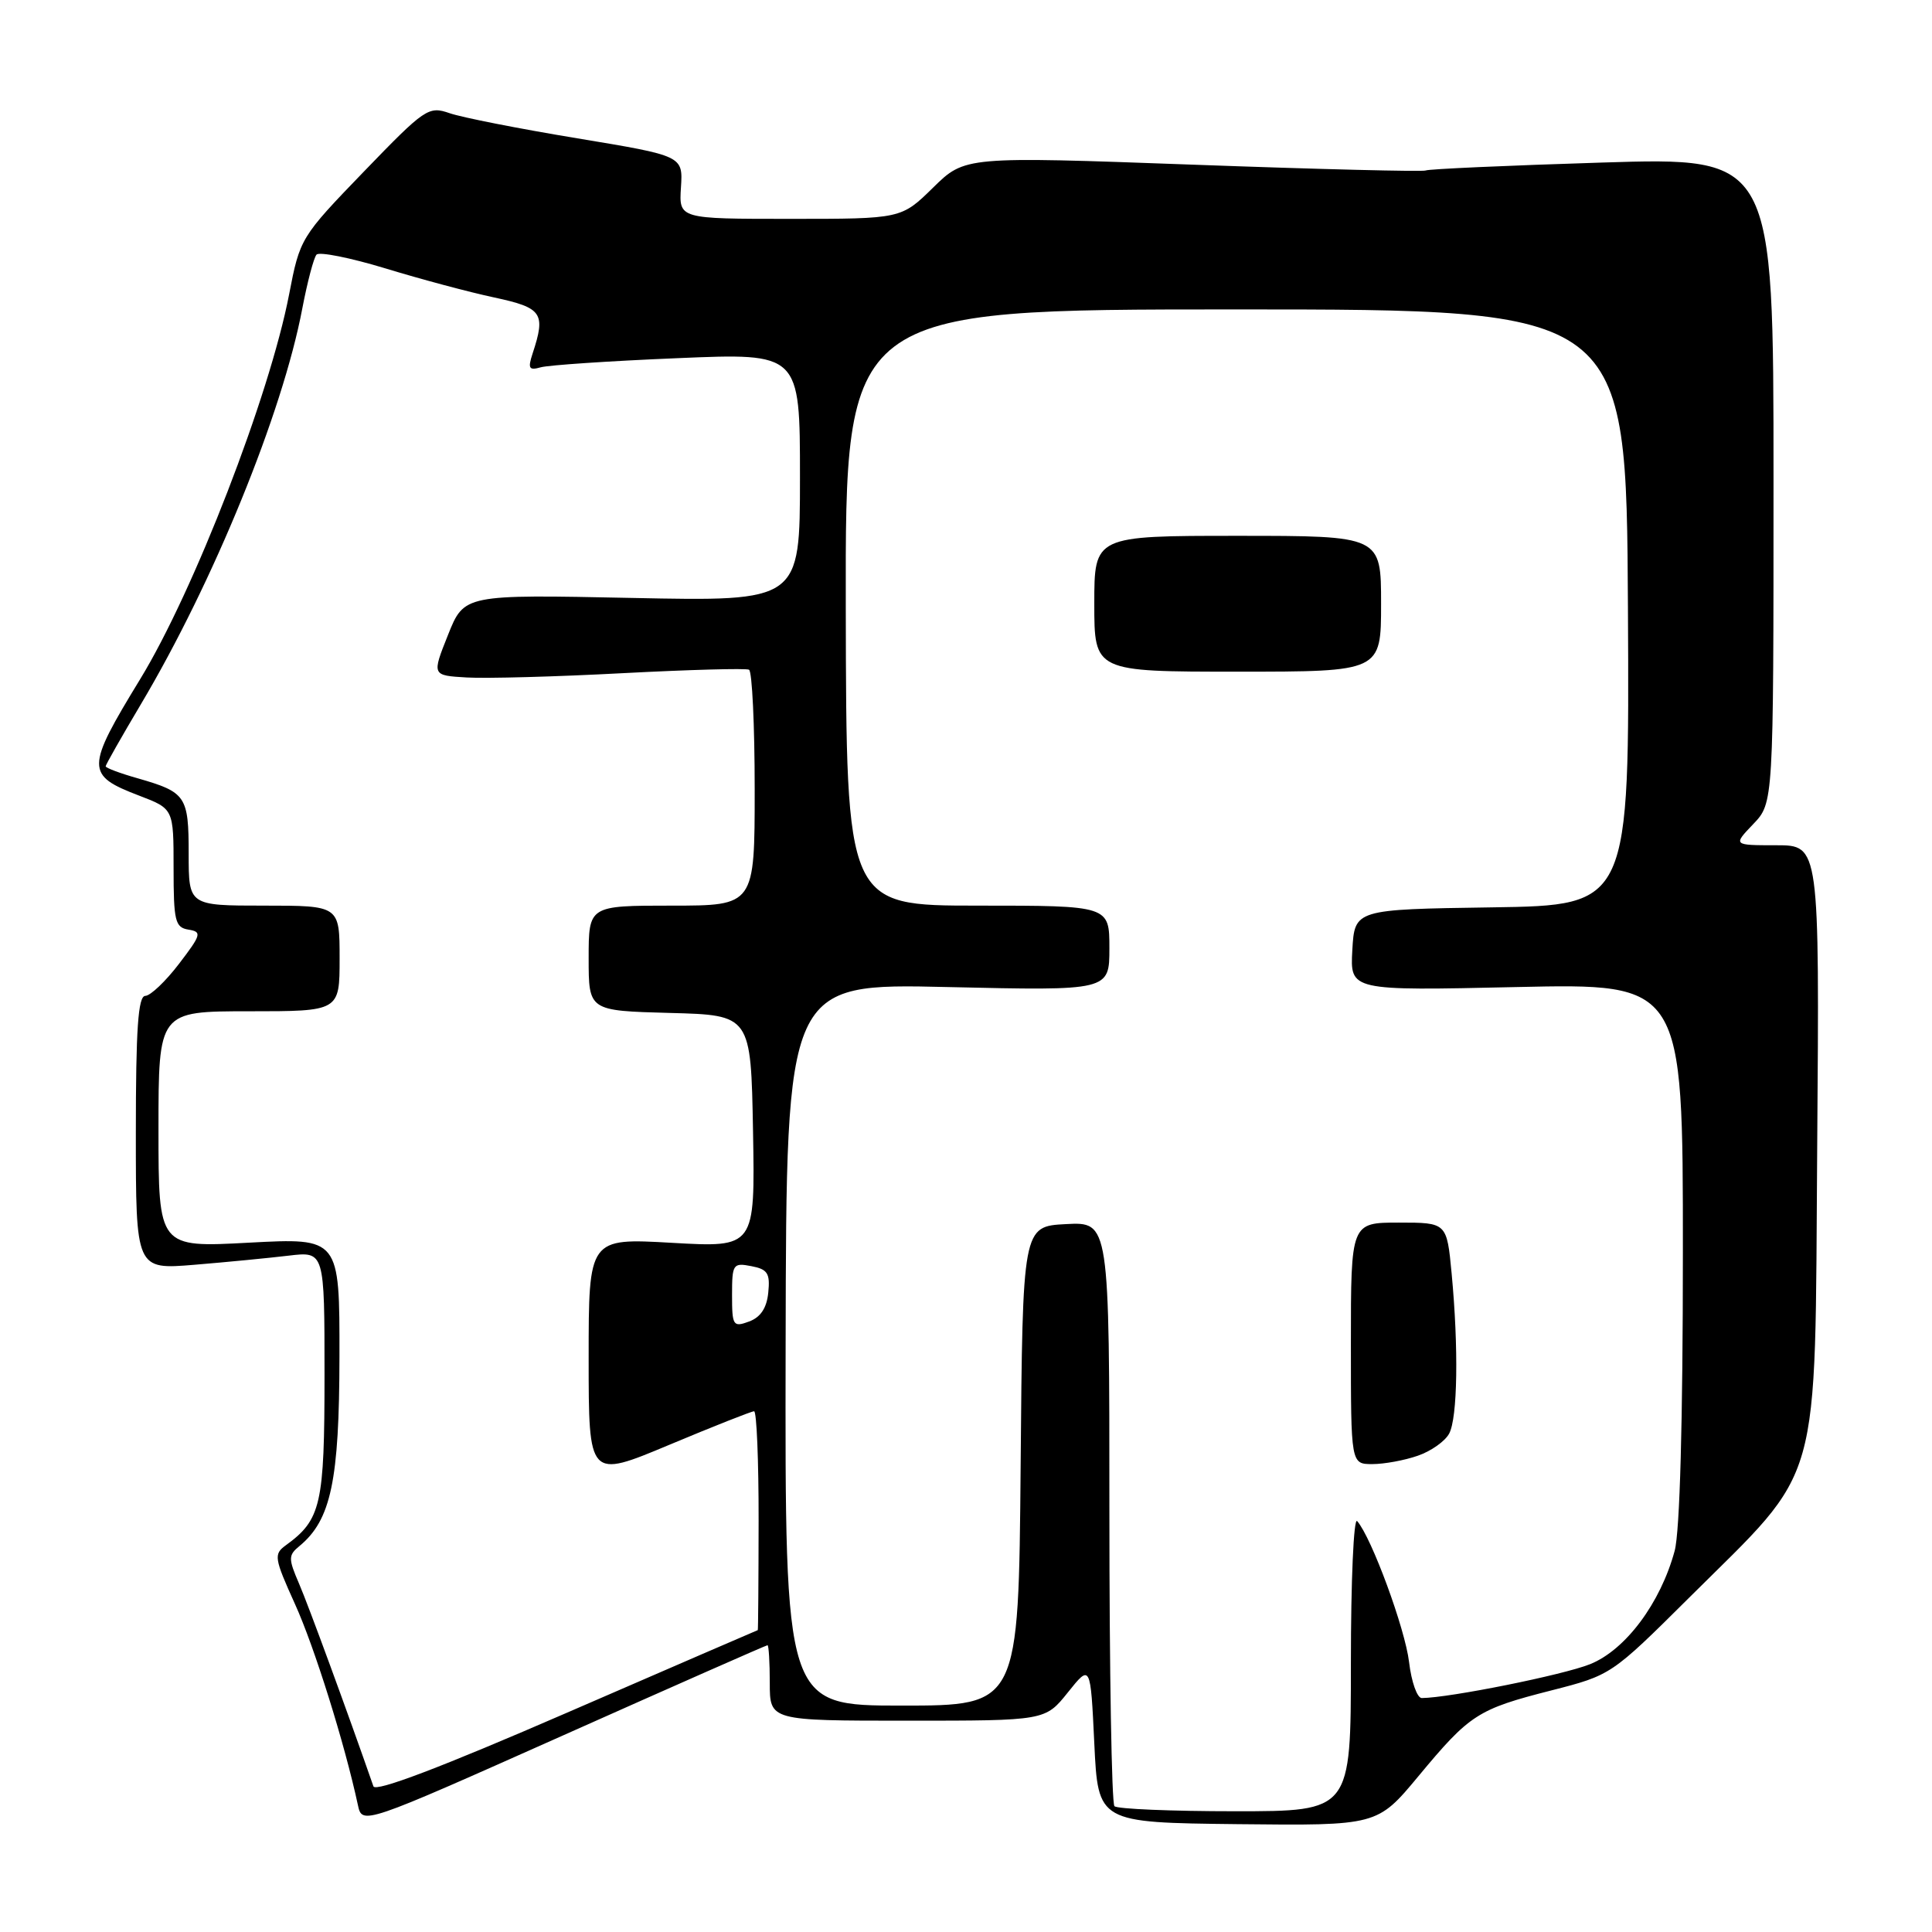 <?xml version="1.0" encoding="UTF-8" standalone="no"?>
<!DOCTYPE svg PUBLIC "-//W3C//DTD SVG 1.1//EN" "http://www.w3.org/Graphics/SVG/1.1/DTD/svg11.dtd" >
<svg xmlns="http://www.w3.org/2000/svg" xmlns:xlink="http://www.w3.org/1999/xlink" version="1.1" viewBox="0 0 256 256">
 <g >
 <path fill="currentColor"
d=" M 101.70 218.00 C 101.86 218.00 102.00 220.25 102.00 223.00 C 102.00 228.00 102.00 228.00 120.25 228.00 C 138.50 228.00 138.50 228.00 141.50 224.25 C 144.50 220.50 144.50 220.50 145.00 231.00 C 145.50 241.50 145.50 241.50 164.00 241.71 C 182.50 241.91 182.50 241.91 187.96 235.34 C 194.76 227.15 195.80 226.48 205.56 223.99 C 213.47 221.97 213.54 221.92 223.79 211.73 C 241.61 194.01 240.45 198.11 240.79 151.77 C 241.09 112.00 241.09 112.00 235.36 112.00 C 229.63 112.00 229.63 112.00 232.31 109.20 C 235.00 106.39 235.00 106.39 235.00 63.61 C 235.00 20.83 235.00 20.83 212.25 21.54 C 199.74 21.93 189.23 22.40 188.91 22.59 C 188.58 22.77 174.71 22.43 158.09 21.82 C 127.86 20.72 127.86 20.72 123.64 24.86 C 119.42 29.00 119.42 29.00 104.69 29.00 C 89.96 29.00 89.96 29.00 90.23 24.83 C 90.50 20.65 90.50 20.65 76.50 18.33 C 68.80 17.06 61.19 15.56 59.58 15.00 C 56.78 14.03 56.32 14.34 48.21 22.74 C 39.84 31.41 39.74 31.58 38.31 39.00 C 35.73 52.41 25.69 78.35 18.58 89.98 C 11.34 101.84 11.33 102.71 18.45 105.43 C 23.00 107.17 23.00 107.17 23.00 115.01 C 23.00 122.05 23.20 122.89 24.97 123.18 C 26.78 123.47 26.68 123.84 23.72 127.71 C 21.95 130.03 19.94 131.94 19.25 131.96 C 18.30 131.99 18.00 136.31 18.00 150.12 C 18.00 168.23 18.00 168.23 25.75 167.59 C 30.01 167.24 35.64 166.69 38.25 166.38 C 43.00 165.81 43.00 165.81 43.00 182.18 C 43.00 199.38 42.55 201.36 37.87 204.76 C 36.25 205.94 36.33 206.45 39.08 212.53 C 41.66 218.21 45.67 231.03 47.42 239.16 C 47.99 241.82 47.99 241.82 74.70 229.91 C 89.38 223.36 101.53 218.00 101.70 218.00 Z  M 147.67 239.33 C 147.30 238.97 147.00 221.39 147.00 200.28 C 147.00 161.90 147.00 161.90 141.25 162.20 C 135.50 162.50 135.50 162.50 135.24 194.25 C 134.97 226.00 134.97 226.00 119.49 226.00 C 104.01 226.00 104.01 226.00 104.10 178.15 C 104.19 130.29 104.19 130.29 125.59 130.79 C 147.00 131.28 147.00 131.28 147.00 125.64 C 147.00 120.00 147.00 120.00 129.57 120.00 C 112.14 120.00 112.14 120.00 112.07 80.50 C 112.00 41.00 112.00 41.00 163.75 41.00 C 215.50 41.00 215.50 41.00 215.71 80.48 C 215.92 119.96 215.92 119.96 197.71 120.23 C 179.50 120.50 179.50 120.50 179.19 125.89 C 178.89 131.28 178.89 131.28 200.94 130.79 C 223.00 130.30 223.00 130.30 222.99 165.90 C 222.99 188.34 222.59 202.98 221.90 205.50 C 220.03 212.41 215.40 218.62 210.70 220.51 C 207.16 221.94 192.02 224.98 188.39 225.00 C 187.78 225.00 187.02 222.86 186.71 220.24 C 186.19 215.83 181.74 203.73 179.83 201.55 C 179.37 201.03 179.00 209.47 179.00 220.30 C 179.00 240.00 179.00 240.00 163.67 240.00 C 155.23 240.00 148.03 239.70 147.67 239.33 Z  M 187.87 192.89 C 189.62 192.29 191.48 190.97 192.02 189.96 C 193.14 187.87 193.28 178.63 192.35 168.75 C 191.71 162.00 191.71 162.00 185.36 162.00 C 179.00 162.00 179.00 162.00 179.00 178.00 C 179.00 194.00 179.00 194.00 181.85 194.00 C 183.42 194.00 186.13 193.50 187.87 192.89 Z  M 183.00 80.00 C 183.00 71.00 183.00 71.00 164.00 71.00 C 145.00 71.00 145.00 71.00 145.00 80.00 C 145.00 89.00 145.00 89.00 164.00 89.00 C 183.00 89.00 183.00 89.00 183.00 80.00 Z  M 49.48 236.70 C 46.02 226.76 40.86 212.70 39.63 209.85 C 38.19 206.51 38.19 206.08 39.69 204.85 C 43.86 201.40 44.96 196.19 44.98 179.76 C 45.00 164.02 45.00 164.02 33.00 164.66 C 21.00 165.31 21.00 165.31 21.00 149.65 C 21.00 134.00 21.00 134.00 33.00 134.00 C 45.00 134.00 45.00 134.00 45.00 127.00 C 45.00 120.00 45.00 120.00 35.00 120.00 C 25.00 120.00 25.00 120.00 25.00 113.12 C 25.00 105.48 24.65 104.97 18.25 103.13 C 15.91 102.47 14.00 101.75 14.00 101.54 C 14.00 101.34 16.10 97.64 18.66 93.33 C 28.28 77.15 37.44 54.71 40.06 40.86 C 40.73 37.36 41.57 34.16 41.94 33.74 C 42.31 33.33 46.41 34.15 51.06 35.56 C 55.70 36.98 62.20 38.72 65.50 39.42 C 71.86 40.79 72.34 41.48 70.57 46.85 C 69.92 48.83 70.09 49.11 71.65 48.67 C 72.67 48.38 80.81 47.83 89.75 47.46 C 106.00 46.77 106.00 46.77 106.00 63.23 C 106.00 79.69 106.00 79.69 83.75 79.23 C 61.50 78.77 61.50 78.77 59.36 84.14 C 57.22 89.50 57.22 89.50 61.86 89.77 C 64.41 89.92 73.70 89.67 82.50 89.20 C 91.30 88.74 98.84 88.53 99.25 88.74 C 99.66 88.95 100.00 96.07 100.00 104.56 C 100.00 120.00 100.00 120.00 89.00 120.00 C 78.00 120.00 78.00 120.00 78.00 126.97 C 78.00 133.93 78.00 133.93 88.75 134.22 C 99.50 134.50 99.50 134.50 99.78 149.90 C 100.05 165.31 100.05 165.31 89.03 164.68 C 78.00 164.05 78.00 164.05 78.00 179.98 C 78.00 195.92 78.00 195.92 88.65 191.46 C 94.50 189.01 99.58 187.00 99.92 187.00 C 100.26 187.00 100.53 193.52 100.52 201.50 C 100.51 209.47 100.46 216.00 100.41 216.00 C 100.37 216.00 88.98 220.93 75.11 226.95 C 58.56 234.14 49.76 237.49 49.48 236.70 Z  M 97.00 171.61 C 97.00 167.50 97.13 167.30 99.55 167.77 C 101.71 168.18 102.06 168.72 101.80 171.27 C 101.60 173.32 100.78 174.55 99.25 175.11 C 97.14 175.89 97.00 175.67 97.00 171.61 Z "/>
</g>
</svg>